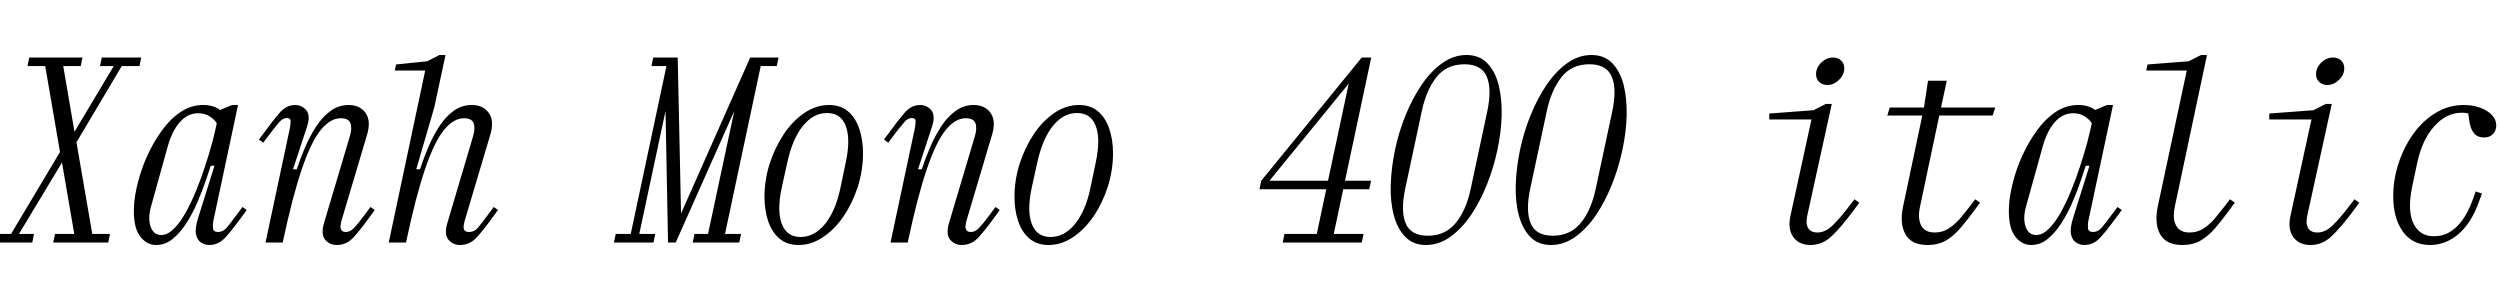<svg xmlns="http://www.w3.org/2000/svg" xmlns:xlink="http://www.w3.org/1999/xlink" width="240" height="28.56"><path fill="black" d="M3.10 23.28L-0.82 23.28L-0.65 22.46L1.06 22.46L5.76 14.59L4.34 6.34L2.64 6.34L2.81 5.52L7.92 5.52L7.75 6.34L6.07 6.34L7.15 12.65L10.92 6.34L9.60 6.34L9.77 5.52L13.56 5.52L13.39 6.34L11.69 6.34L7.34 13.66L8.86 22.46L10.56 22.46L10.39 23.28L5.11 23.28L5.28 22.46L7.13 22.46L5.95 15.60L1.82 22.46L3.26 22.46L3.10 23.28ZM15 23.52L15 23.52Q14.04 23.52 13.40 22.62Q12.77 21.72 12.86 19.82L12.86 19.82Q12.91 18.79 13.24 17.51Q13.56 16.22 14.15 14.93Q14.74 13.63 15.54 12.53Q16.34 11.42 17.34 10.75Q18.34 10.08 19.51 10.08L19.51 10.08Q20.11 10.08 20.53 10.24Q20.95 10.39 21.12 10.56L21.12 10.56L22.27 10.08L22.85 10.08L20.47 21.26Q20.42 21.53 20.45 21.90Q20.47 22.27 20.93 22.27L20.93 22.27Q21.41 22.27 21.76 21.86Q22.10 21.46 22.63 20.74L22.63 20.74L23.28 19.87L23.69 20.16L23.11 20.95Q22.34 22.01 21.67 22.76Q21 23.52 20.09 23.52L20.09 23.52Q19.68 23.52 19.31 23.29Q18.94 23.06 18.82 22.50Q18.70 21.94 19.01 20.95L19.01 20.95L20.59 15.91L20.23 15.91L19.80 17.21Q19.44 18.29 18.96 19.40Q18.48 20.52 17.87 21.46Q17.26 22.39 16.55 22.96Q15.84 23.52 15 23.52ZM15.48 22.56L15.48 22.56Q16.08 22.56 16.67 21.98Q17.26 21.41 17.80 20.45Q18.34 19.49 18.82 18.32Q19.30 17.16 19.69 15.95Q20.09 14.74 20.38 13.66Q20.66 12.58 20.81 11.83L20.81 11.83Q20.64 11.52 20.17 11.20Q19.70 10.87 19.03 10.87L19.03 10.87Q18 10.87 17.24 11.75Q16.49 12.62 16.08 14.14L16.08 14.14L14.50 19.82Q14.18 20.95 14.46 21.76Q14.74 22.56 15.48 22.56ZM32.33 23.52L32.33 23.52Q31.66 23.52 31.22 23.02Q30.79 22.51 31.10 21.43L31.10 21.43L33.58 13.10Q33.82 12.31 33.64 11.83Q33.46 11.35 32.71 11.35L32.71 11.35Q31.70 11.35 30.78 12.49Q29.86 13.63 28.97 16.25Q28.08 18.86 27.14 23.28L27.14 23.28L25.49 23.28L27.82 12.34Q27.89 12.00 27.90 11.66Q27.91 11.33 27.53 11.33L27.53 11.33Q27.14 11.33 26.80 11.74Q26.45 12.14 25.90 12.86L25.90 12.86L25.27 13.70L24.86 13.39L25.42 12.65Q26.18 11.59 26.83 10.84Q27.48 10.08 28.32 10.08L28.32 10.08Q28.97 10.08 29.40 10.58Q29.83 11.09 29.47 12.17L29.47 12.17L28.13 16.25L28.49 16.25Q28.82 15.24 29.28 14.16Q29.74 13.08 30.34 12.16Q30.94 11.23 31.72 10.66Q32.50 10.08 33.46 10.08L33.46 10.08Q34.56 10.08 35.10 10.85Q35.64 11.62 35.23 12.96L35.23 12.96L32.76 21.26Q32.74 21.38 32.70 21.62Q32.66 21.86 32.76 22.07Q32.86 22.27 33.22 22.27L33.22 22.27Q33.62 22.27 34.01 21.86Q34.39 21.46 34.92 20.74L34.92 20.74L35.57 19.87L35.98 20.16L35.40 20.95Q34.66 21.98 33.97 22.75Q33.29 23.52 32.33 23.52ZM44.16 23.52L44.16 23.52Q43.49 23.52 43.06 23.02Q42.62 22.51 42.94 21.43L42.94 21.43L45.41 13.10Q45.65 12.31 45.47 11.83Q45.29 11.35 44.54 11.35L44.54 11.35Q43.54 11.35 42.61 12.49Q41.69 13.63 40.80 16.25Q39.91 18.86 38.98 23.28L38.98 23.28L37.32 23.28L40.82 6.77L37.90 6.77L38.02 6.19L41.02 5.88L42.19 5.28L42.77 5.28L41.69 10.32L39.96 16.25L40.32 16.25Q40.66 15.22 41.11 14.14Q41.57 13.06 42.17 12.13Q42.77 11.21 43.55 10.64Q44.33 10.08 45.29 10.08L45.29 10.08Q46.39 10.08 46.93 10.85Q47.47 11.62 47.06 12.96L47.06 12.96L44.59 21.26Q44.57 21.38 44.52 21.62Q44.47 21.86 44.57 22.07Q44.66 22.27 45.05 22.27L45.05 22.27Q45.53 22.27 45.88 21.86Q46.22 21.46 46.75 20.74L46.75 20.74L47.40 19.87L47.81 20.16L47.23 20.95Q46.49 21.98 45.80 22.75Q45.12 23.52 44.16 23.52ZM62.74 23.28L58.94 23.28L59.11 22.46L60.55 22.46L63.98 6.34L62.54 6.34L62.71 5.52L65.06 5.52L65.38 20.50L72.02 5.52L74.74 5.52L74.57 6.34L73.03 6.34L69.60 22.46L71.14 22.46L70.97 23.28L66.50 23.28L66.67 22.46L67.97 22.46L70.49 10.66L64.87 23.28L64.13 23.28L63.89 10.66L61.37 22.46L62.90 22.46L62.74 23.28ZM76.66 23.52L76.66 23.52Q75.55 23.52 74.82 22.90Q74.09 22.27 73.74 21.22Q73.39 20.16 73.39 18.89L73.39 18.89Q73.39 17.30 73.88 15.74Q74.38 14.18 75.23 12.90Q76.08 11.62 77.21 10.85Q78.34 10.08 79.58 10.08L79.58 10.08Q80.69 10.08 81.41 10.69Q82.13 11.30 82.49 12.36Q82.85 13.42 82.85 14.71L82.85 14.71Q82.85 16.32 82.36 17.89Q81.86 19.46 81 20.74Q80.14 22.01 79.02 22.76Q77.90 23.52 76.66 23.52ZM76.85 22.75L76.85 22.75Q78.19 22.75 79.21 21.49Q80.23 20.23 80.69 18L80.69 18L81.19 15.60Q81.67 13.37 81.20 12.11Q80.74 10.85 79.39 10.85L79.39 10.85Q78.07 10.85 77.06 12.11Q76.06 13.37 75.58 15.60L75.58 15.60L75.05 18Q74.57 20.23 75.05 21.49Q75.53 22.75 76.85 22.75ZM92.33 23.52L92.33 23.52Q91.66 23.52 91.22 23.02Q90.79 22.51 91.10 21.43L91.10 21.43L93.58 13.10Q93.82 12.31 93.64 11.83Q93.46 11.35 92.71 11.35L92.71 11.35Q91.70 11.35 90.78 12.49Q89.86 13.63 88.97 16.25Q88.08 18.86 87.14 23.28L87.14 23.28L85.49 23.28L87.82 12.34Q87.89 12.00 87.90 11.66Q87.91 11.33 87.53 11.33L87.53 11.33Q87.14 11.33 86.80 11.74Q86.45 12.14 85.90 12.86L85.90 12.86L85.27 13.70L84.86 13.39L85.42 12.65Q86.18 11.59 86.83 10.84Q87.48 10.08 88.32 10.08L88.32 10.08Q88.97 10.08 89.40 10.58Q89.83 11.09 89.47 12.17L89.47 12.17L88.13 16.25L88.49 16.25Q88.82 15.24 89.28 14.16Q89.74 13.08 90.34 12.16Q90.94 11.23 91.72 10.66Q92.50 10.08 93.46 10.08L93.46 10.08Q94.56 10.08 95.10 10.85Q95.64 11.62 95.23 12.96L95.23 12.96L92.76 21.26Q92.74 21.38 92.70 21.62Q92.66 21.86 92.76 22.07Q92.86 22.27 93.22 22.27L93.22 22.27Q93.62 22.27 94.01 21.86Q94.39 21.46 94.92 20.74L94.92 20.74L95.57 19.87L95.98 20.16L95.40 20.95Q94.66 21.98 93.97 22.75Q93.29 23.52 92.33 23.52ZM100.66 23.52L100.66 23.52Q99.55 23.52 98.82 22.90Q98.09 22.27 97.74 21.22Q97.39 20.16 97.39 18.89L97.39 18.89Q97.39 17.30 97.88 15.74Q98.38 14.18 99.23 12.90Q100.08 11.62 101.21 10.85Q102.34 10.08 103.58 10.08L103.58 10.08Q104.69 10.08 105.41 10.69Q106.13 11.30 106.49 12.36Q106.85 13.42 106.85 14.71L106.85 14.71Q106.85 16.32 106.36 17.89Q105.86 19.46 105 20.74Q104.14 22.01 103.02 22.76Q101.90 23.52 100.66 23.52ZM100.85 22.75L100.85 22.75Q102.19 22.75 103.21 21.49Q104.23 20.23 104.69 18L104.69 18L105.19 15.60Q105.67 13.37 105.20 12.11Q104.74 10.85 103.39 10.85L103.39 10.85Q102.07 10.85 101.06 12.11Q100.06 13.37 99.58 15.60L99.58 15.60L99.05 18Q98.57 20.23 99.05 21.49Q99.53 22.75 100.85 22.75ZM130.73 23.28L123.14 23.28L123.31 22.46L126.41 22.46L127.32 18.17L120.91 18.17L121.08 17.35L130.73 5.52L131.64 5.52L129.12 17.35L131.62 17.35L131.45 18.17L128.95 18.17L128.04 22.46L130.90 22.46L130.73 23.28ZM129.48 8.02L121.87 17.35L127.49 17.35L129.48 8.02ZM136.90 23.52L136.90 23.52Q135.67 23.52 134.92 22.75Q134.16 21.98 133.81 20.68Q133.46 19.37 133.51 17.75Q133.56 16.13 133.92 14.40Q134.28 12.67 134.94 11.05Q135.60 9.43 136.49 8.12Q137.38 6.82 138.47 6.05Q139.56 5.28 140.78 5.28L140.78 5.28Q142.01 5.28 142.76 6.05Q143.52 6.82 143.86 8.12Q144.19 9.43 144.16 11.05Q144.12 12.67 143.75 14.40Q143.38 16.13 142.73 17.75Q142.08 19.37 141.19 20.68Q140.30 21.98 139.21 22.75Q138.12 23.52 136.90 23.52ZM137.09 22.63L137.09 22.63Q138.72 22.63 139.73 21.43Q140.74 20.23 141.19 18.12L141.19 18.12L142.78 10.68Q143.23 8.54 142.73 7.36Q142.22 6.17 140.59 6.17L140.59 6.17Q138.86 6.17 137.89 7.42Q136.92 8.66 136.49 10.68L136.49 10.68L134.90 18.12Q134.45 20.23 134.94 21.43Q135.43 22.63 137.09 22.63ZM148.90 23.52L148.90 23.52Q147.67 23.52 146.92 22.75Q146.16 21.98 145.81 20.68Q145.46 19.37 145.51 17.75Q145.56 16.13 145.92 14.40Q146.28 12.67 146.94 11.05Q147.60 9.43 148.49 8.12Q149.38 6.82 150.47 6.05Q151.56 5.28 152.78 5.28L152.78 5.28Q154.01 5.28 154.76 6.05Q155.52 6.82 155.86 8.12Q156.19 9.43 156.16 11.05Q156.12 12.67 155.75 14.40Q155.38 16.13 154.73 17.75Q154.08 19.37 153.19 20.68Q152.30 21.98 151.21 22.75Q150.12 23.52 148.90 23.52ZM149.09 22.63L149.09 22.63Q150.72 22.63 151.73 21.43Q152.74 20.23 153.19 18.12L153.19 18.12L154.78 10.68Q155.23 8.54 154.73 7.36Q154.22 6.17 152.59 6.17L152.59 6.17Q150.86 6.17 149.89 7.42Q148.92 8.66 148.49 10.68L148.49 10.68L146.90 18.12Q146.45 20.23 146.94 21.43Q147.43 22.63 149.09 22.63ZM175.42 8.16L175.42 8.16Q174.96 8.16 174.65 7.87Q174.34 7.58 174.34 7.13L174.34 7.13Q174.34 6.50 174.84 6.01Q175.34 5.52 175.97 5.52L175.97 5.52Q176.45 5.52 176.75 5.81Q177.05 6.10 177.05 6.55L177.05 6.55Q177.05 7.18 176.54 7.67Q176.04 8.16 175.42 8.16ZM173.81 23.52L173.81 23.52Q172.70 23.52 172.15 22.75Q171.60 21.98 171.89 20.69L171.89 20.69L173.90 11.47L169.85 11.47L169.85 10.90L174.10 10.58L175.27 9.98L175.85 9.98L173.50 20.69Q173.33 21.46 173.58 21.89Q173.83 22.32 174.48 22.32L174.48 22.32Q175.22 22.32 175.93 21.64Q176.64 20.95 177.50 19.82L177.50 19.82L178.03 19.13L178.49 19.46L177.96 20.18Q176.71 21.86 175.82 22.69Q174.94 23.52 173.81 23.52ZM185.04 23.52L185.04 23.52Q183.50 23.52 182.93 22.50Q182.35 21.48 182.69 19.85L182.69 19.85L184.54 11.09L181.18 11.09L181.42 10.32L184.70 10.32L185.09 7.75L186.89 7.75L186.34 10.32L191.54 10.32L191.30 11.09L186.17 11.09L184.32 19.85Q184.08 20.95 184.43 21.64Q184.78 22.32 185.74 22.32L185.74 22.32Q186.50 22.32 187.10 21.92Q187.70 21.53 188.20 20.94Q188.69 20.35 189.10 19.82L189.10 19.82L189.62 19.13L190.08 19.46L189.55 20.18Q188.88 21.10 188.23 21.86Q187.58 22.63 186.83 23.08Q186.07 23.52 185.04 23.52ZM195 23.52L195 23.52Q194.04 23.52 193.40 22.62Q192.77 21.72 192.86 19.82L192.86 19.82Q192.91 18.79 193.24 17.51Q193.56 16.22 194.15 14.93Q194.74 13.63 195.54 12.53Q196.34 11.42 197.34 10.75Q198.34 10.08 199.51 10.08L199.51 10.08Q200.11 10.08 200.53 10.24Q200.95 10.39 201.12 10.56L201.12 10.56L202.27 10.08L202.85 10.08L200.47 21.26Q200.42 21.53 200.45 21.90Q200.47 22.27 200.93 22.27L200.93 22.27Q201.41 22.27 201.76 21.86Q202.10 21.46 202.63 20.74L202.63 20.74L203.28 19.87L203.69 20.16L203.11 20.95Q202.34 22.01 201.67 22.76Q201 23.52 200.09 23.52L200.09 23.52Q199.68 23.52 199.31 23.29Q198.94 23.06 198.82 22.50Q198.70 21.94 199.01 20.95L199.01 20.95L200.59 15.91L200.23 15.91L199.80 17.21Q199.44 18.29 198.96 19.40Q198.48 20.52 197.87 21.46Q197.26 22.39 196.55 22.96Q195.84 23.52 195 23.52ZM195.48 22.56L195.48 22.56Q196.08 22.56 196.67 21.98Q197.26 21.41 197.80 20.45Q198.34 19.49 198.82 18.32Q199.30 17.16 199.69 15.95Q200.09 14.74 200.38 13.66Q200.66 12.58 200.81 11.83L200.81 11.83Q200.64 11.52 200.17 11.20Q199.70 10.87 199.03 10.87L199.03 10.87Q198 10.87 197.24 11.75Q196.49 12.62 196.08 14.14L196.08 14.14L194.50 19.82Q194.18 20.95 194.46 21.76Q194.74 22.56 195.48 22.56ZM209.50 23.52L209.50 23.52Q207.96 23.52 207.38 22.50Q206.81 21.48 207.14 19.85L207.14 19.85L209.93 6.77L206.04 6.77L206.16 6.19L210.12 5.88L211.30 5.28L211.87 5.28L208.78 19.85Q208.54 21 208.91 21.66Q209.28 22.32 210.19 22.32L210.19 22.32Q210.96 22.32 211.56 21.92Q212.16 21.53 212.65 20.94Q213.14 20.35 213.55 19.82L213.55 19.82L214.08 19.13L214.54 19.46L214.01 20.18Q213.34 21.10 212.69 21.86Q212.04 22.63 211.28 23.08Q210.53 23.52 209.50 23.52ZM223.42 8.16L223.42 8.16Q222.96 8.16 222.65 7.87Q222.34 7.58 222.34 7.13L222.34 7.13Q222.34 6.50 222.84 6.01Q223.34 5.52 223.97 5.52L223.97 5.52Q224.45 5.52 224.75 5.81Q225.05 6.10 225.05 6.55L225.05 6.55Q225.05 7.18 224.54 7.67Q224.04 8.16 223.42 8.16ZM221.81 23.52L221.81 23.52Q220.70 23.52 220.15 22.75Q219.60 21.98 219.89 20.69L219.89 20.69L221.90 11.47L217.85 11.47L217.85 10.90L222.10 10.58L223.27 9.98L223.85 9.98L221.50 20.69Q221.33 21.46 221.58 21.89Q221.83 22.32 222.48 22.32L222.48 22.32Q223.22 22.32 223.93 21.64Q224.64 20.95 225.50 19.82L225.50 19.82L226.03 19.13L226.49 19.46L225.96 20.18Q224.71 21.86 223.82 22.69Q222.94 23.52 221.81 23.52ZM233.28 23.52L233.28 23.52Q231.60 23.52 230.68 22.24Q229.75 20.95 229.75 18.84L229.75 18.84Q229.75 17.23 230.26 15.68Q230.76 14.14 231.67 12.86Q232.58 11.59 233.82 10.84Q235.06 10.08 236.52 10.08L236.52 10.08Q237.36 10.08 238.07 10.33Q238.78 10.58 239.21 11.03Q239.64 11.47 239.64 12.05L239.64 12.05Q239.64 12.53 239.33 12.86Q239.02 13.20 238.46 13.20L238.46 13.20Q237.26 13.20 237.05 11.57L237.05 11.57L236.95 10.90Q236.88 10.87 236.71 10.85Q236.54 10.82 236.33 10.82L236.33 10.82Q234.86 10.82 233.70 12.11Q232.54 13.39 232.06 15.60L232.06 15.60L231.55 18Q231.10 20.26 231.70 21.47Q232.30 22.68 233.64 22.68L233.64 22.68Q234.50 22.68 235.14 22.30Q235.78 21.91 236.22 21.35Q236.66 20.78 236.93 20.23Q237.19 19.68 237.31 19.37L237.31 19.37L237.67 18.38L238.27 18.58L237.98 19.37Q237.24 21.43 236.00 22.48Q234.77 23.52 233.28 23.52Z"/></svg>